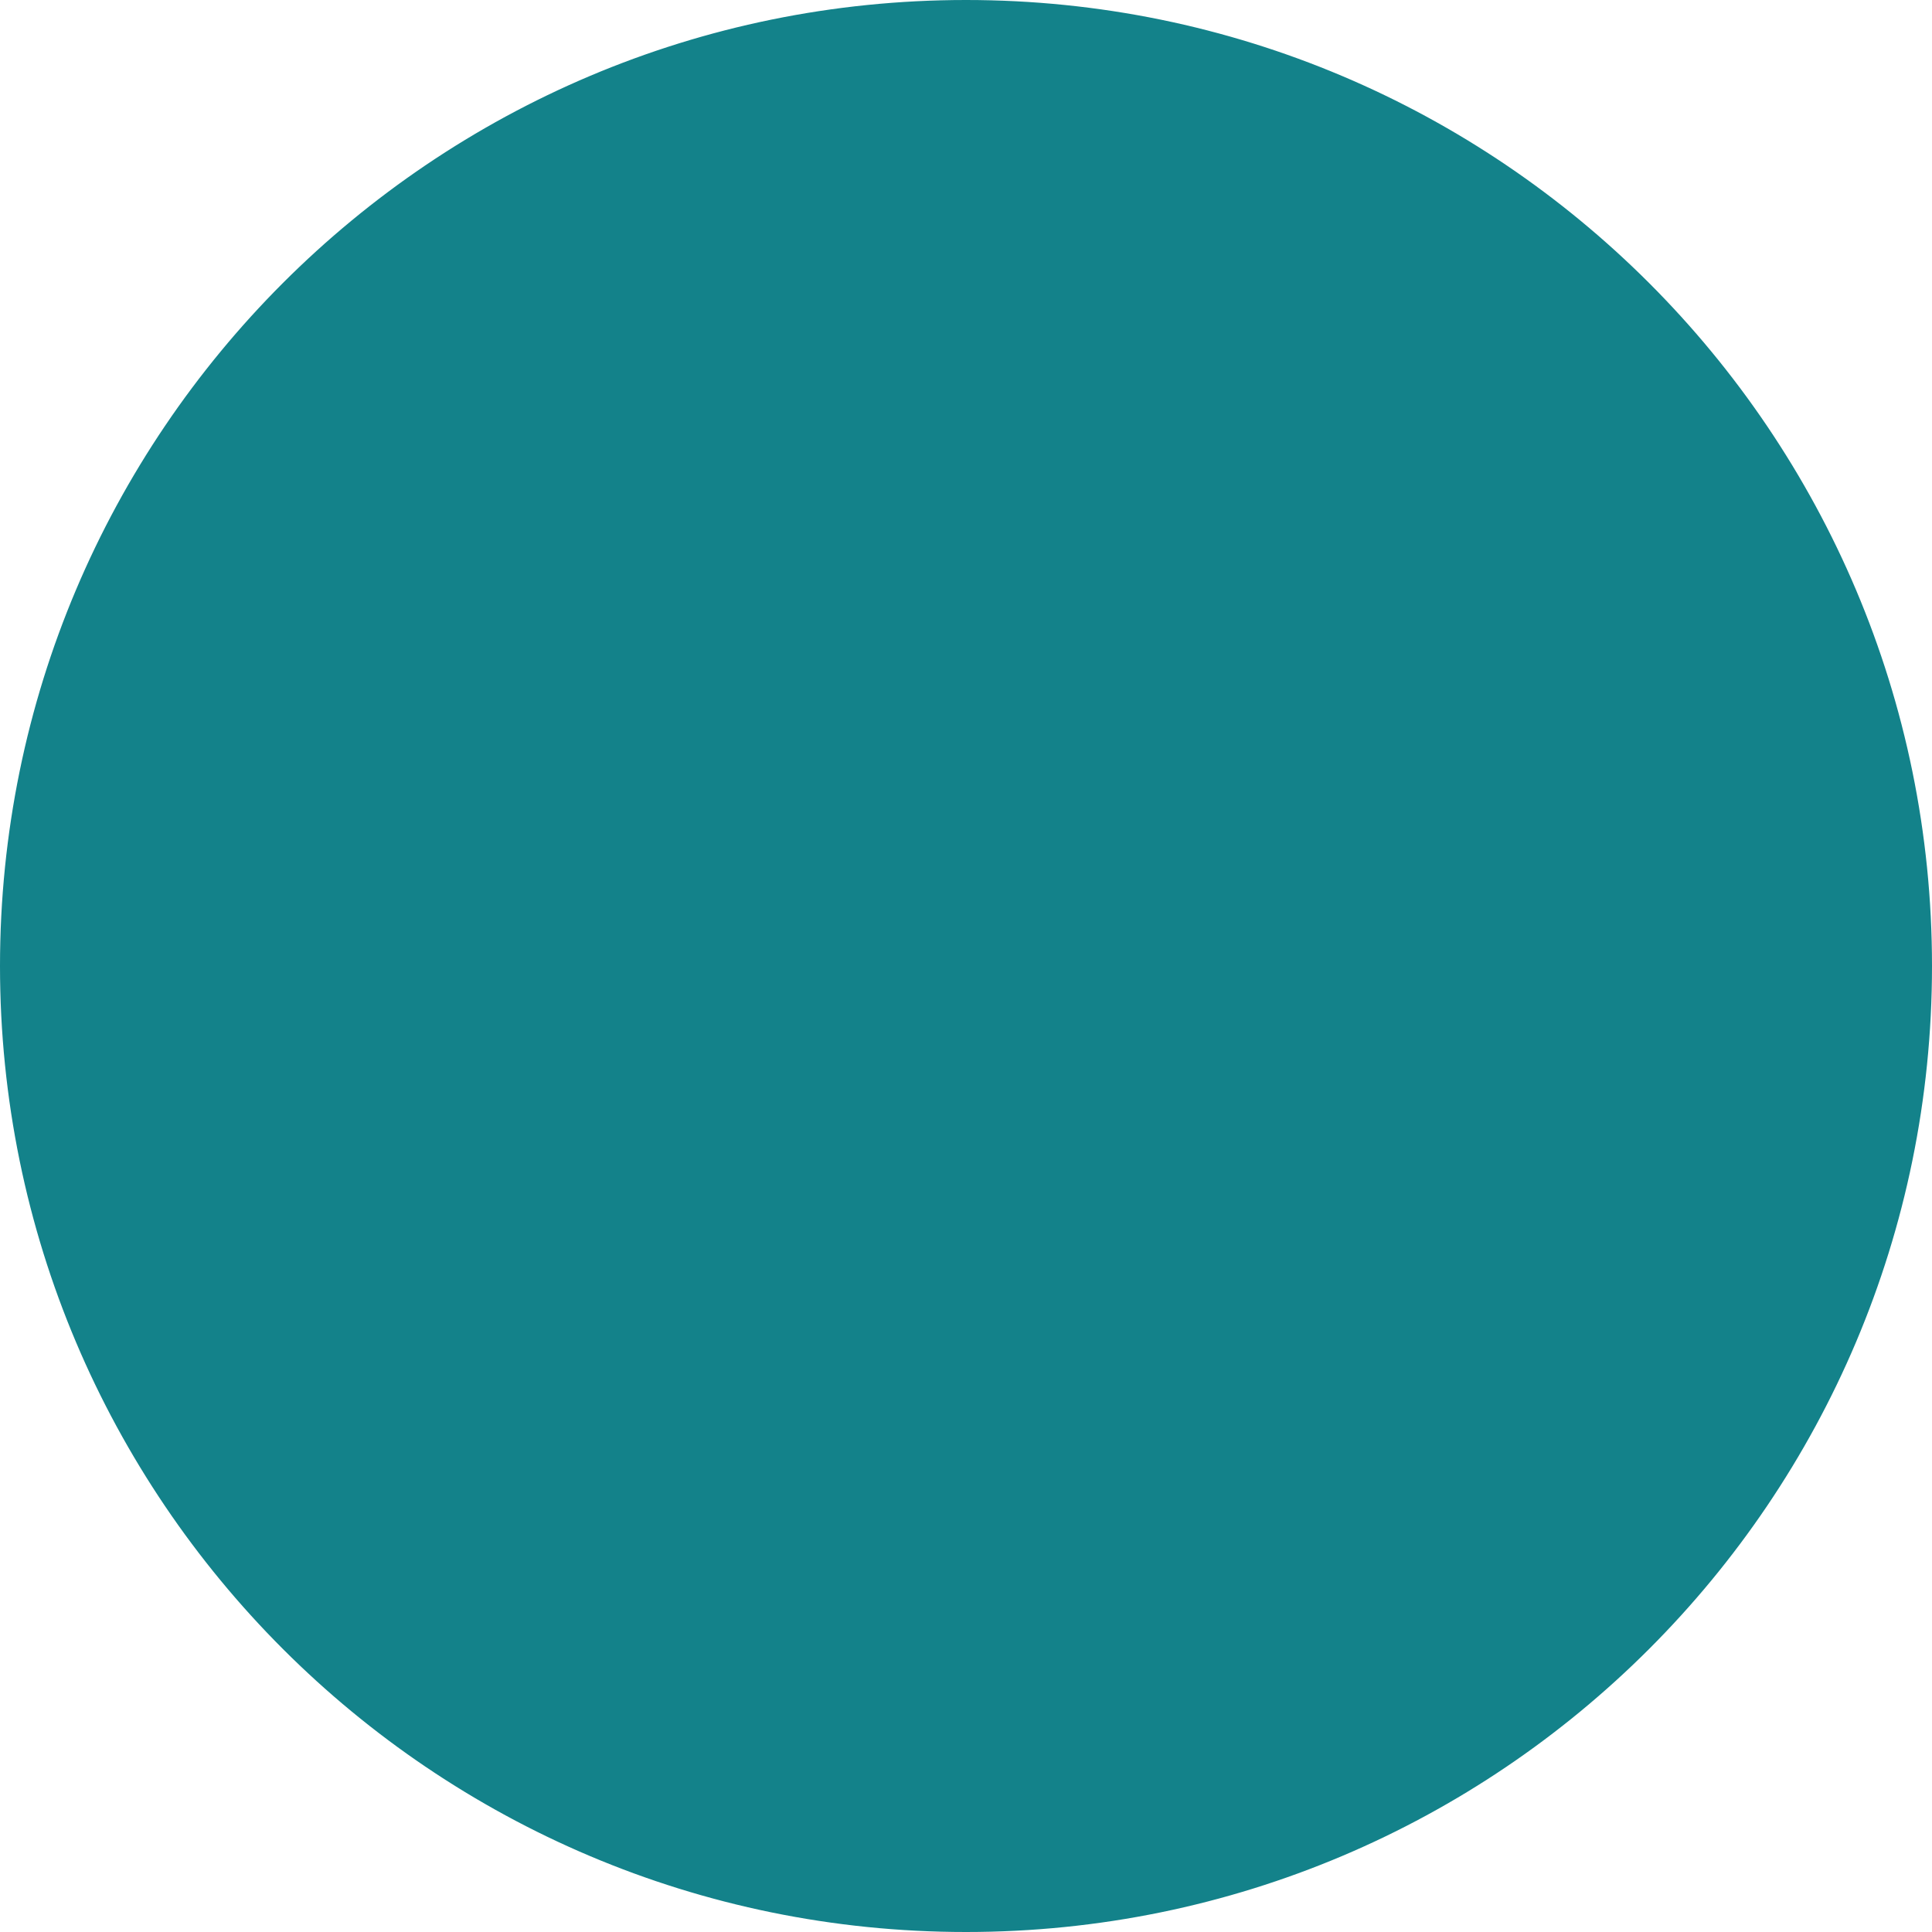 <svg width="64" height="64" viewBox="0 0 64 64" fill="none" xmlns="http://www.w3.org/2000/svg">
<path id="Vector" d="M26.987 44.247L26.985 44.249C26.825 44.364 26.636 44.433 26.439 44.447C26.242 44.462 26.045 44.422 25.87 44.333C25.694 44.243 25.547 44.106 25.444 43.938C25.341 43.77 25.286 43.577 25.286 43.379V43.379L25.286 20.695C25.286 20.694 25.286 20.694 25.286 20.694V20.693H25.786L26.987 44.247ZM26.987 44.247L42.582 32.901L26.987 44.247ZM0.5 32C0.5 14.605 14.605 0.5 32 0.5C49.395 0.5 63.5 14.605 63.5 32C63.5 49.395 49.395 63.5 32 63.5C14.605 63.5 0.5 49.395 0.5 32Z" fill="#13828A" stroke="#13828A"/>
</svg>
